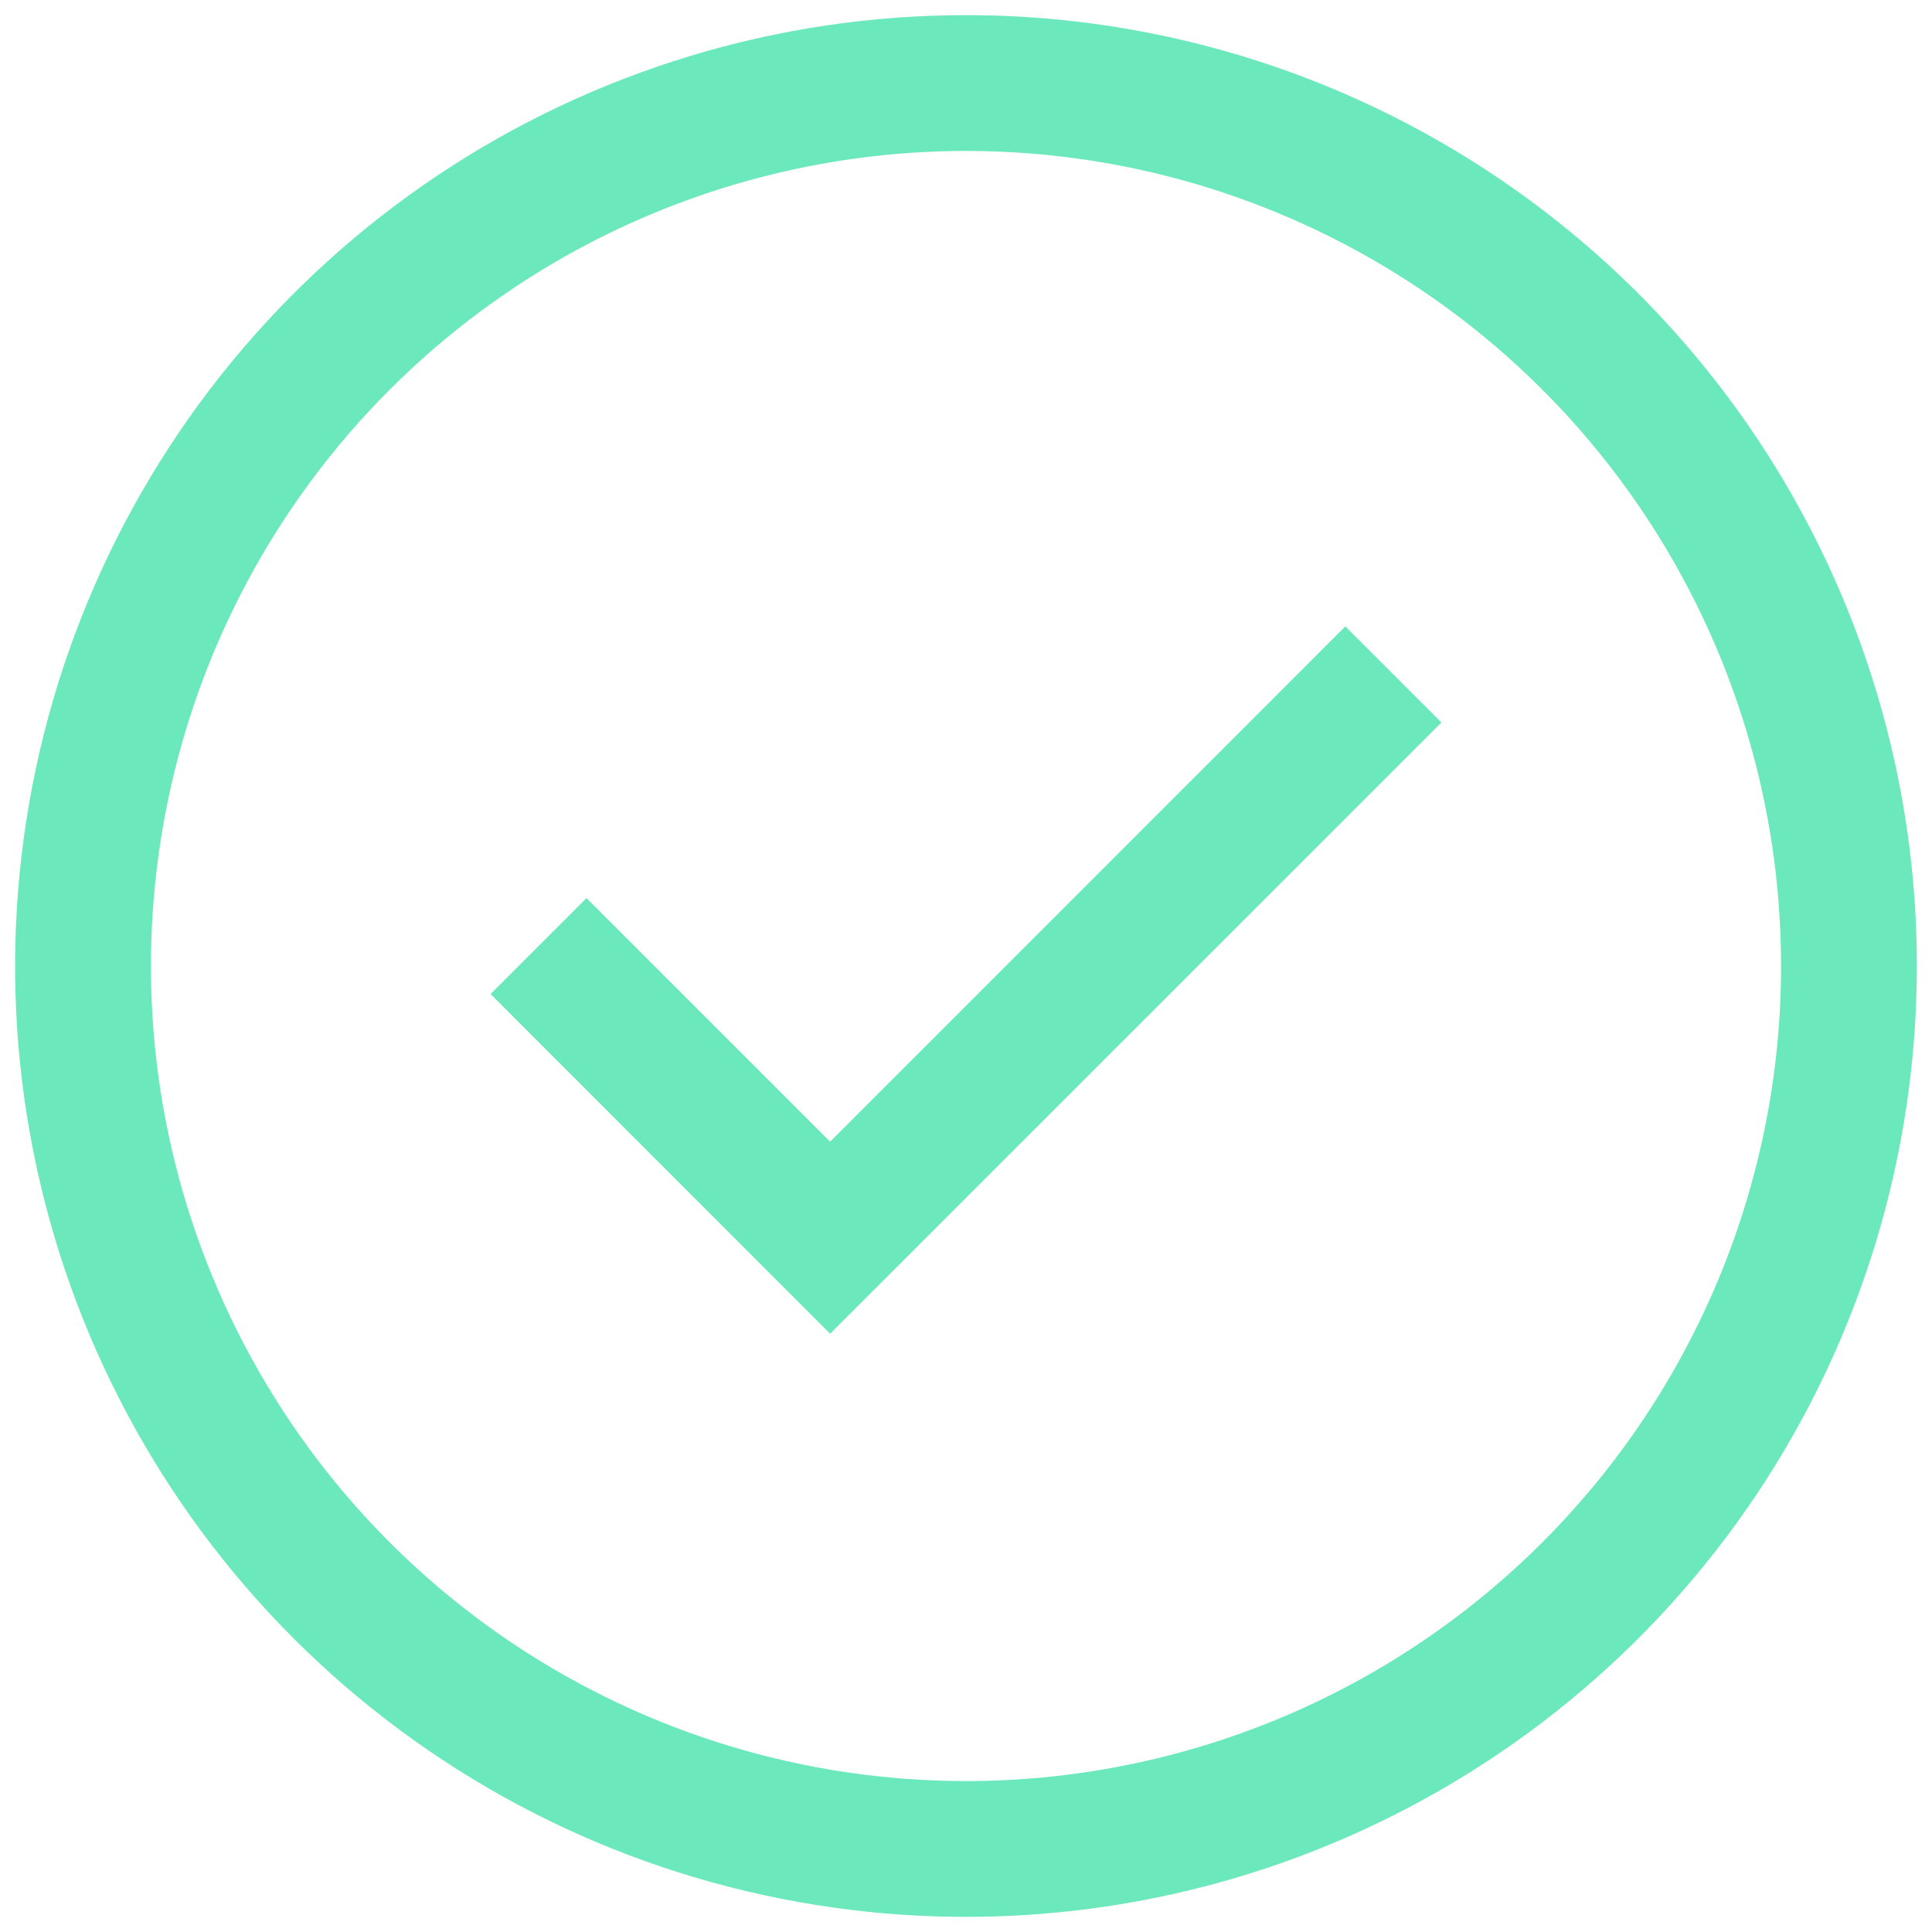 <svg width="24" height="24" viewBox="0 0 24 24" fill="none" xmlns="http://www.w3.org/2000/svg">
<path d="M10.312 16.568L6.094 12.348L7.286 11.156L10.312 14.182L16.712 7.781L17.906 8.975L10.312 16.568Z" fill="#6CE9BC"/>
<path d="M12 0.188C9.664 0.188 7.38 0.88 5.437 2.178C3.495 3.476 1.981 5.321 1.087 7.48C0.193 9.638 -0.041 12.013 0.414 14.305C0.87 16.596 1.995 18.701 3.647 20.353C5.299 22.005 7.404 23.13 9.695 23.585C11.987 24.041 14.362 23.807 16.52 22.913C18.679 22.019 20.524 20.505 21.822 18.563C23.12 16.62 23.812 14.336 23.812 12C23.812 8.867 22.568 5.863 20.353 3.647C18.137 1.432 15.133 0.188 12 0.188ZM12 22.125C9.997 22.125 8.04 21.531 6.375 20.419C4.71 19.306 3.412 17.725 2.646 15.875C1.879 14.025 1.679 11.989 2.07 10.025C2.46 8.061 3.425 6.257 4.841 4.841C6.257 3.425 8.061 2.46 10.025 2.07C11.989 1.679 14.025 1.879 15.875 2.646C17.725 3.412 19.306 4.71 20.419 6.375C21.531 8.04 22.125 9.997 22.125 12C22.125 14.685 21.058 17.261 19.159 19.16C17.261 21.058 14.685 22.125 12 22.125Z" fill="#6CE9BC"/>
</svg>
